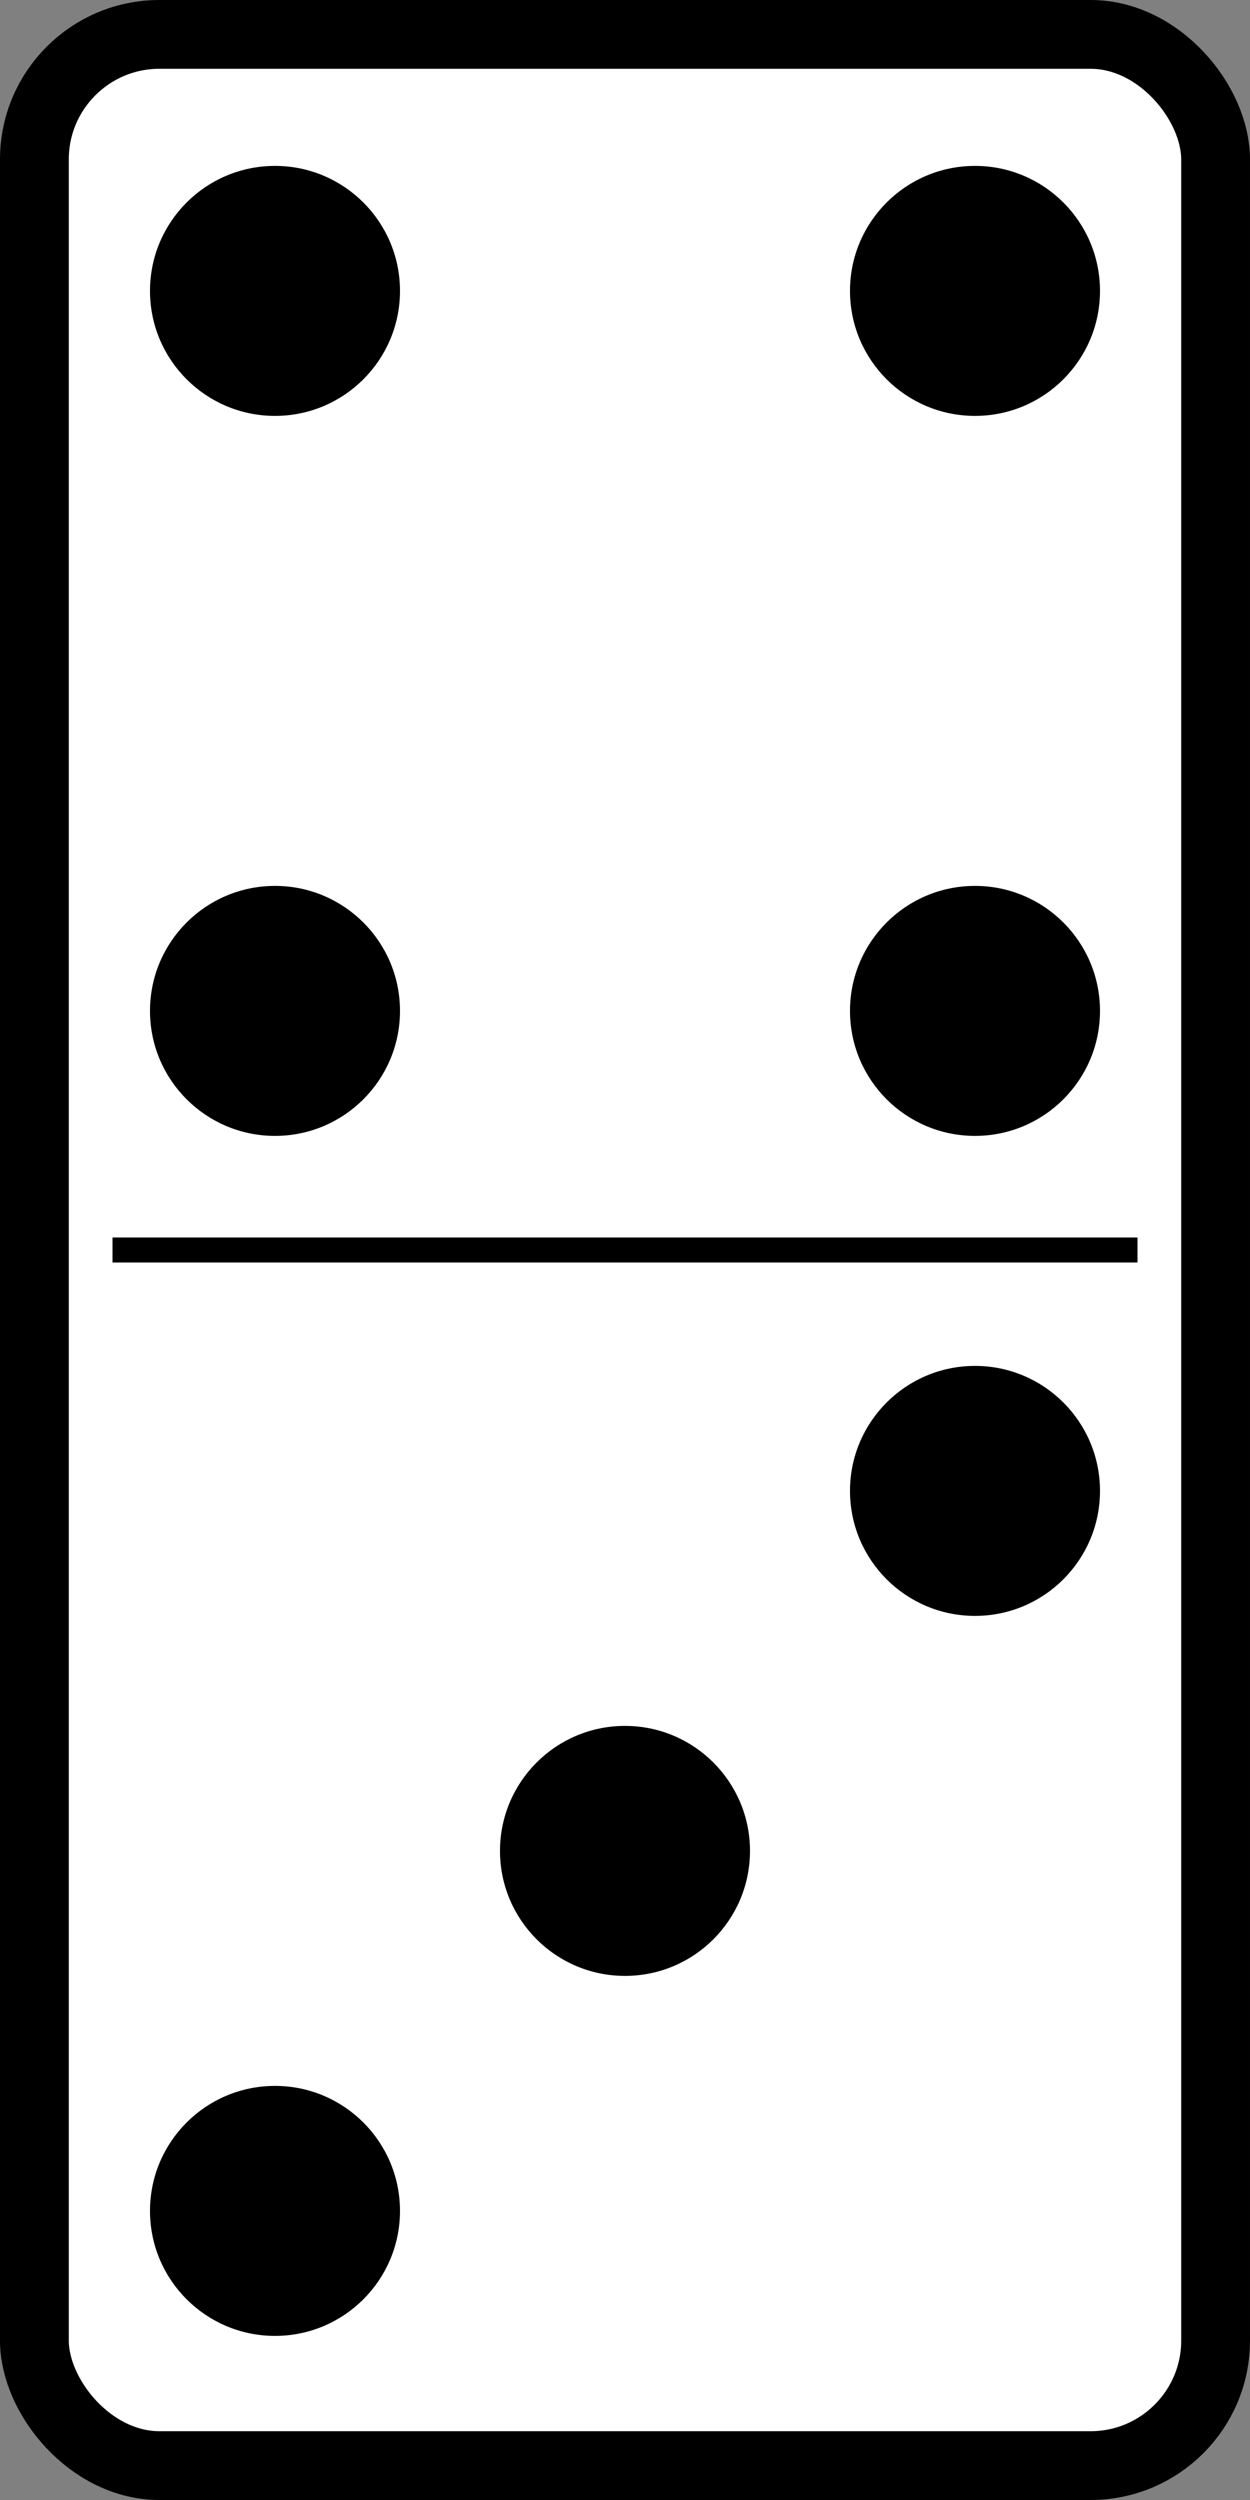 <?xml version="1.0"?>
<svg xmlns:rdf="http://www.w3.org/1999/02/22-rdf-syntax-ns#" xmlns="http://www.w3.org/2000/svg" xmlns:cc="http://web.resource.org/cc/" xmlns:dc="http://purl.org/dc/elements/1.1/" xmlns:svg="http://www.w3.org/2000/svg" id="svg2" viewBox="0 0 500 1000" version="1.0">
  <rect x="0" y="0" width="500" height="1000" fill="#808080" stroke="none"/>
  <g id="layer1" stroke="#000" transform="translate(0 -52.362)">
    <rect id="rect1872" stroke-linejoin="round" fill-rule="evenodd" rx="50" ry="50" height="972.48" width="472.48" y="66.121" x="13.759" stroke-width="27.517" fill="#fff"/>
    <path id="path15666" stroke-width="10px" fill="none" d="m45 552.36h410"/>
  </g>
  <g transform="rotate(180, 249.999, 499.999)">
  <g id="layer2" transform="translate(0 -52.362)">
    <circle id="circle168" cy="456" cx="110" r="50"/>
    <circle id="circle170" cy="312" cx="250" r="50"/>
    <circle id="circle172" cy="168" cx="390" r="50"/>
    <circle id="circle174" cy="936" cx="110" r="50"/>
    <circle id="circle176" cy="648" cx="110" r="50"/>
    <circle id="circle178" cy="936" cx="390" r="50"/>
    <circle id="circle180" cy="648" cx="390" r="50"/>
  </g></g>
</svg>
